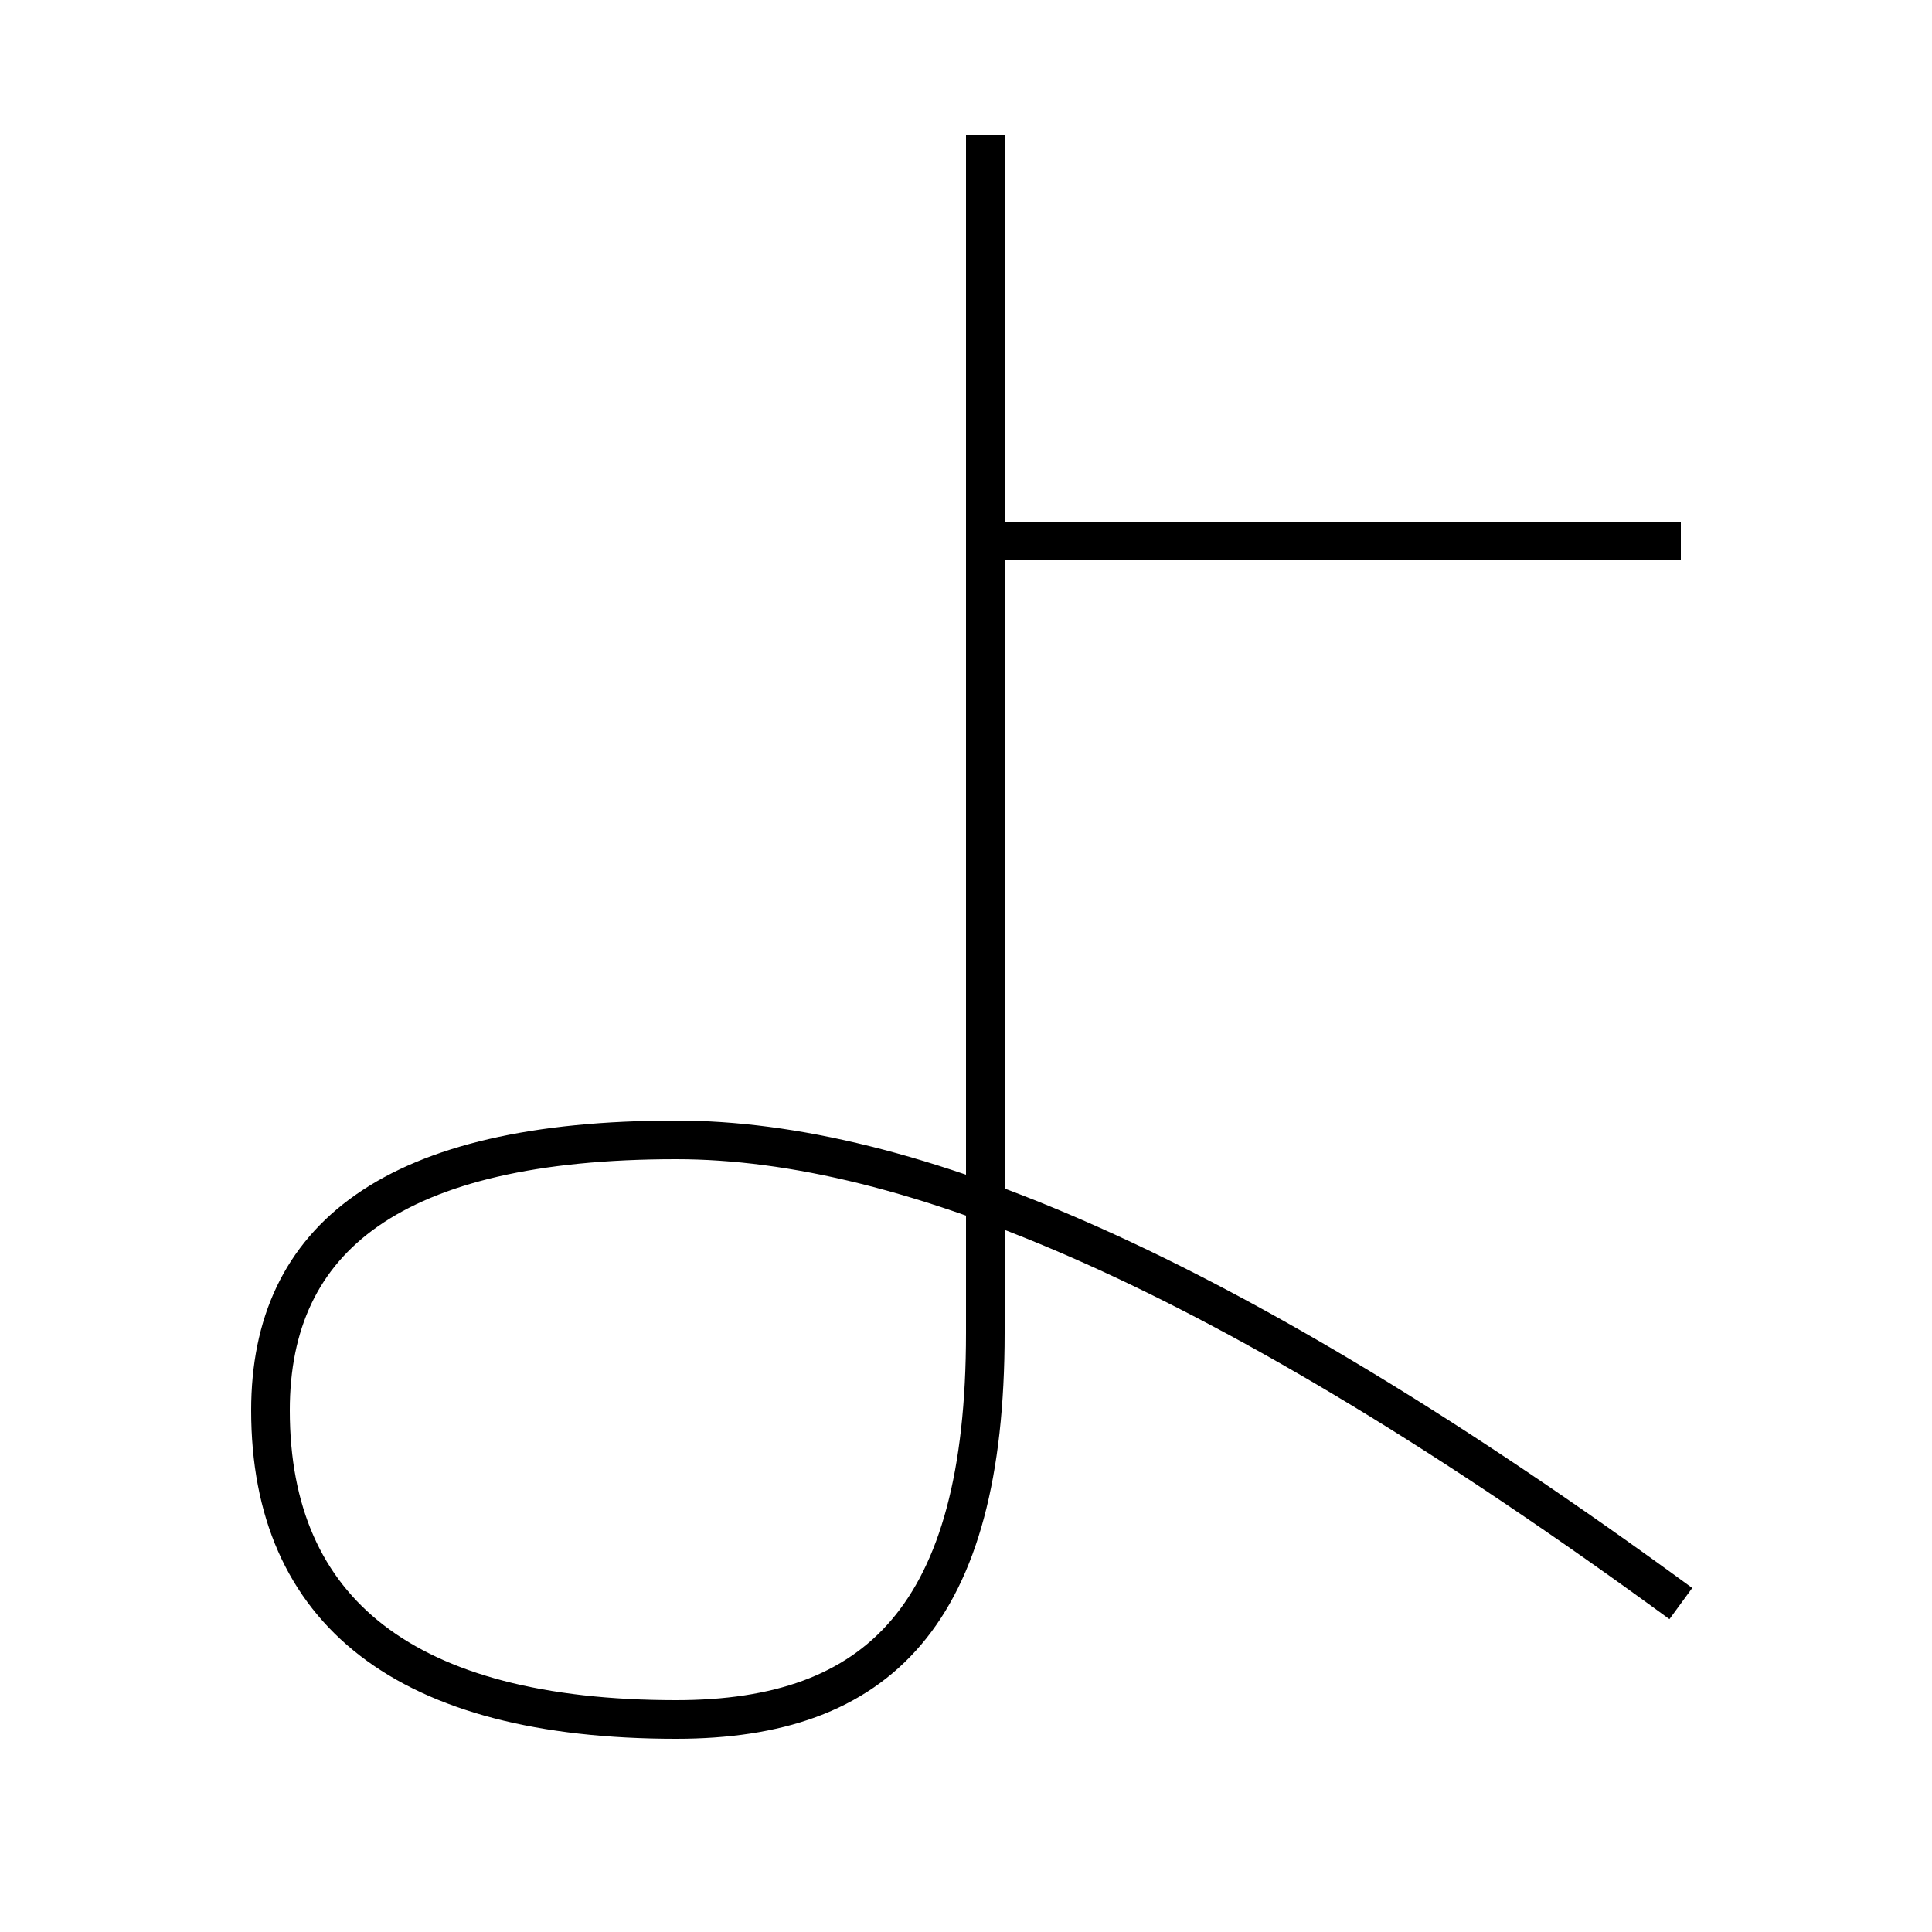 <?xml version='1.0' encoding='utf-8'?>
<svg xmlns="http://www.w3.org/2000/svg" height="100px" version="1.0" viewBox="0 0 100 100" width="100px" x="0px" y="0px">
<line fill="none" stroke="#000000" stroke-width="2" x1="87" x2="51" y1="28" y2="28" /><path d="M51,7 v62.0 c0,14.624 -5.565,20 -16,20 c-13.992,0 -21,-5.567 -21,-16 c0,-8.938 6.336,-14 21,-14 c11.897,0 28.209,6.588 52,24" fill="none" stroke="#000000" stroke-width="2" /></svg>